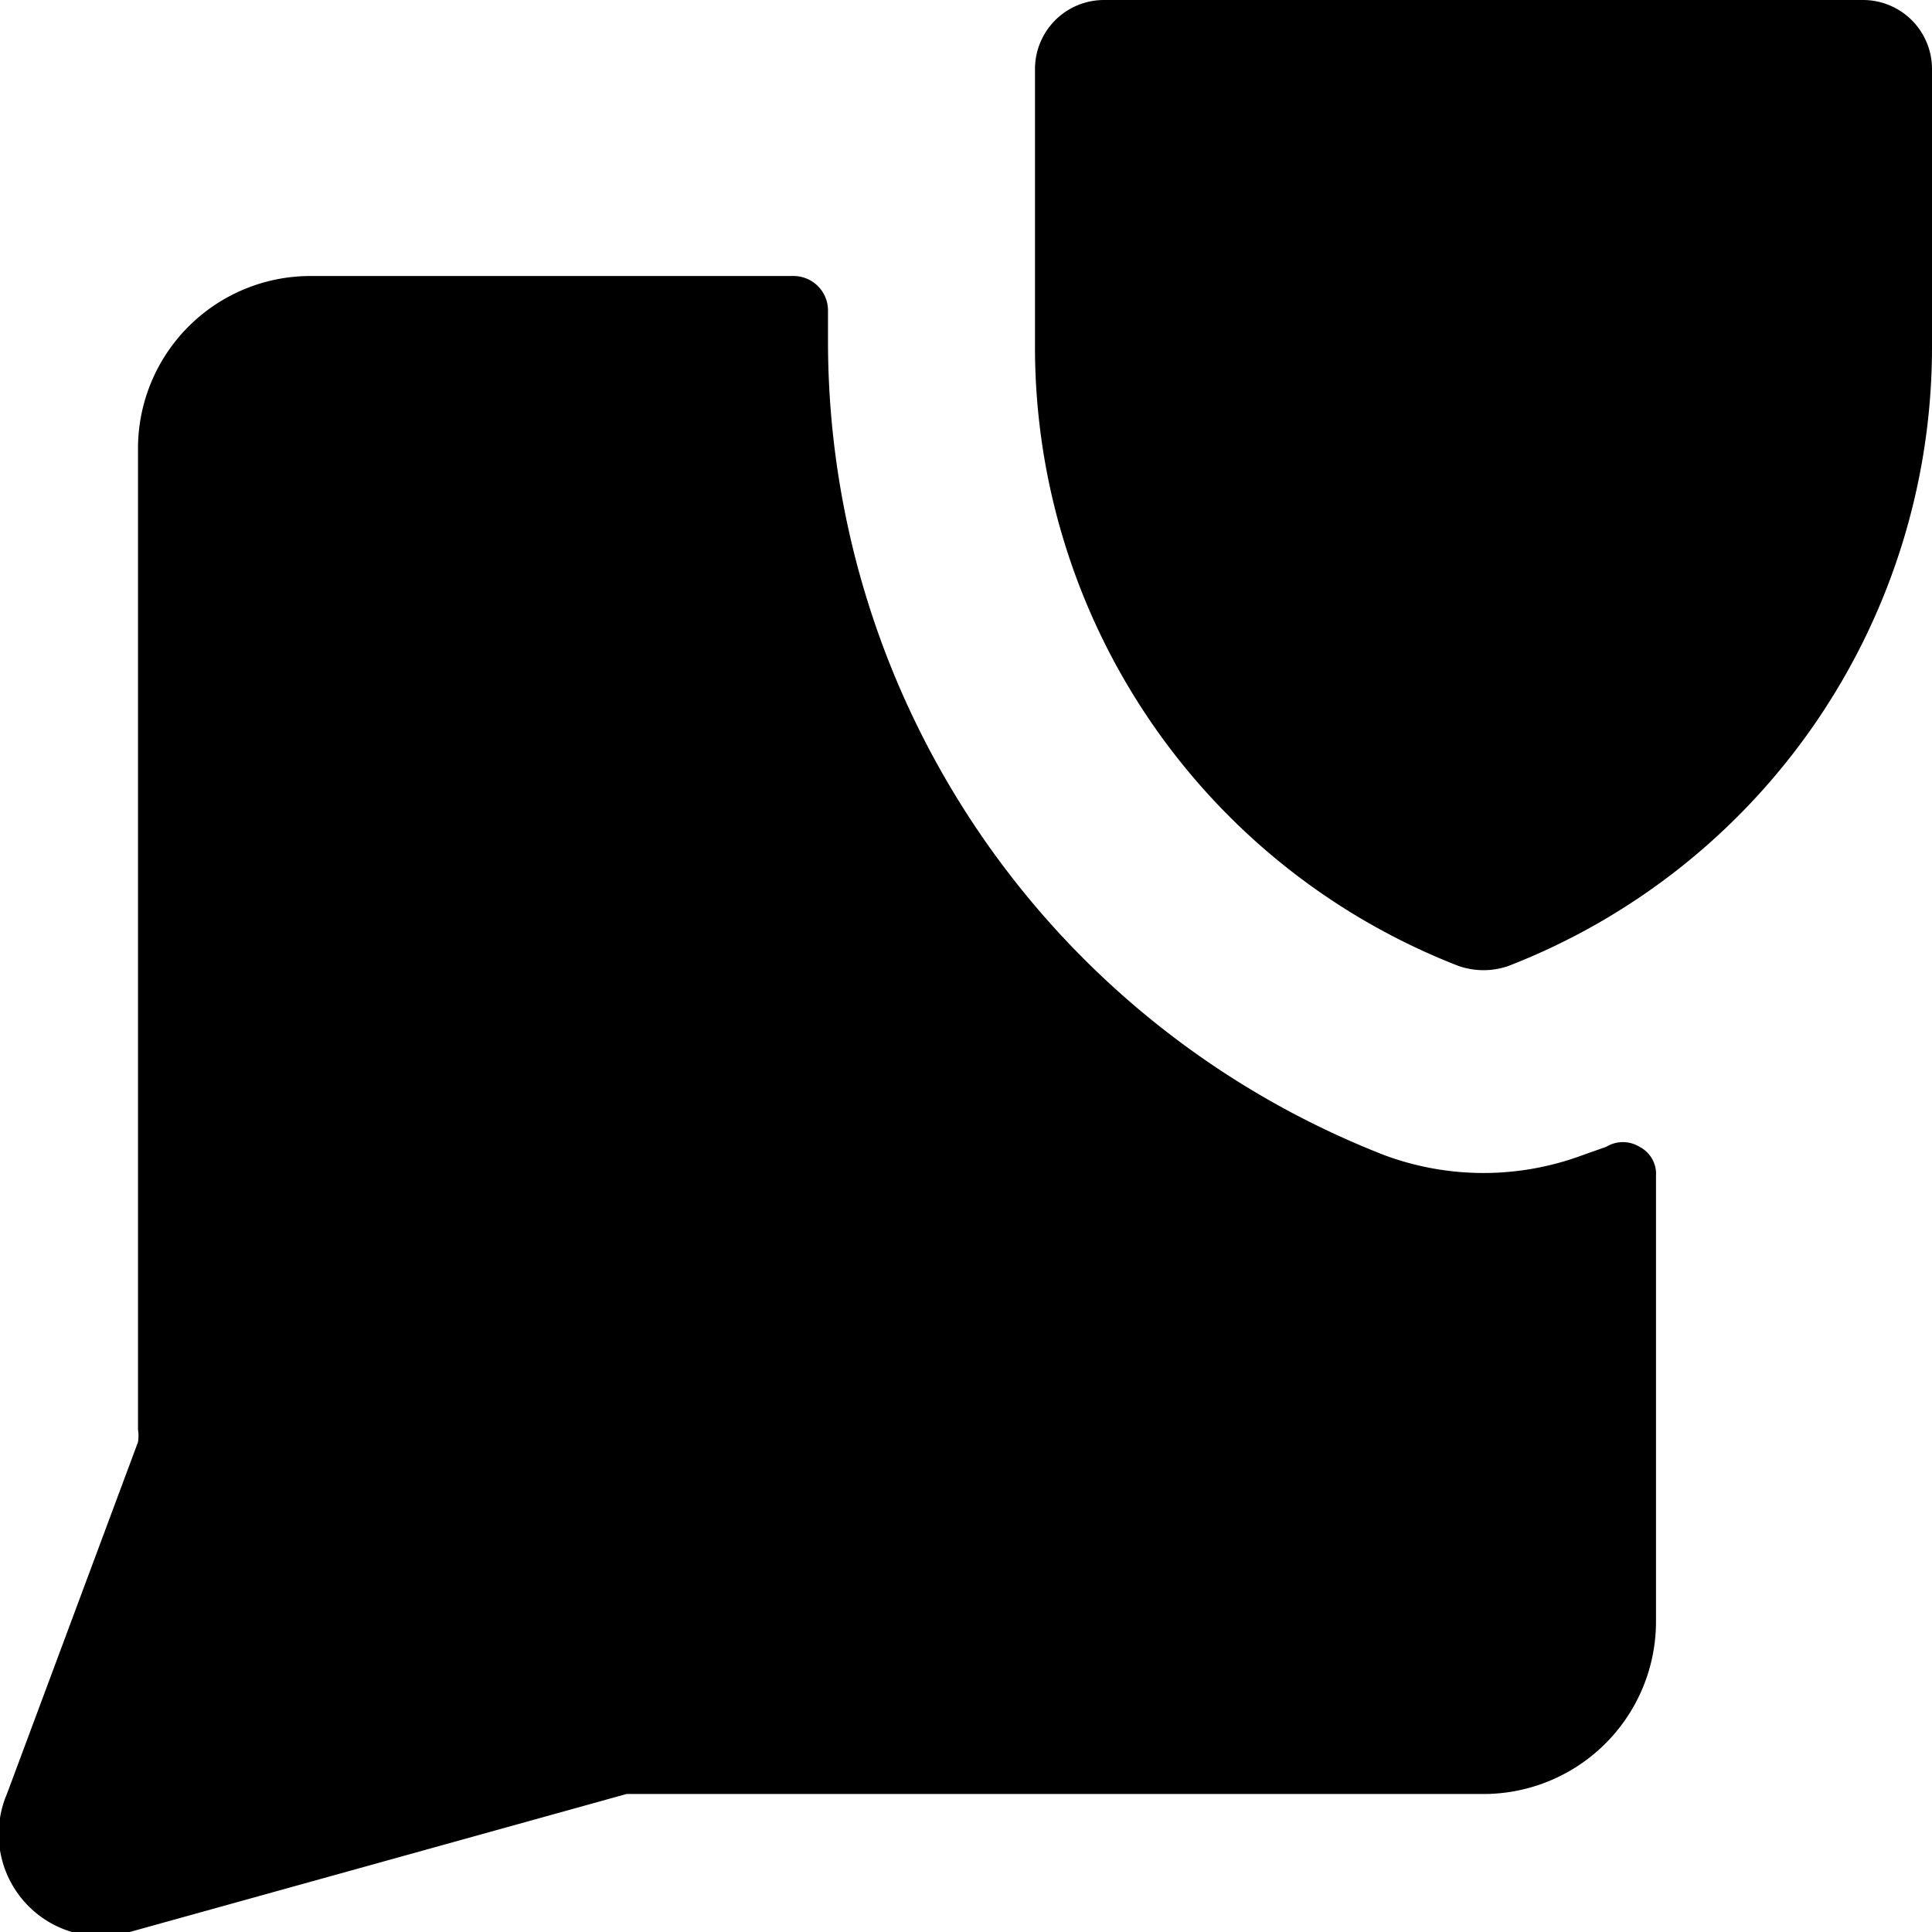 <svg xmlns="http://www.w3.org/2000/svg" viewBox="0 0 14 14">
  <g>
    <path d="M10.93,7h0a.55.55,0,0,1-.36,0h0A4.81,4.81,0,0,1,7.5,2.49V.5A.5.5,0,0,1,8,0h5.5a.5.5,0,0,1,.5.5v2A4.81,4.81,0,0,1,10.93,7Z" style="fill: #000001"/>
    <path d="M11.47,8.37a2.06,2.06,0,0,1-1.44,0A6.33,6.33,0,0,1,6,2.49V2.25A.25.25,0,0,0,5.75,2H2.25A1.25,1.25,0,0,0,1,3.25v7.11a.29.29,0,0,1,0,.09L.05,13a.74.74,0,0,0,.89,1l3.6-1h6.21A1.25,1.25,0,0,0,12,11.75V8.52a.22.22,0,0,0-.12-.21.23.23,0,0,0-.24,0Z" style="fill: #000001"/>
  </g>
</svg>
